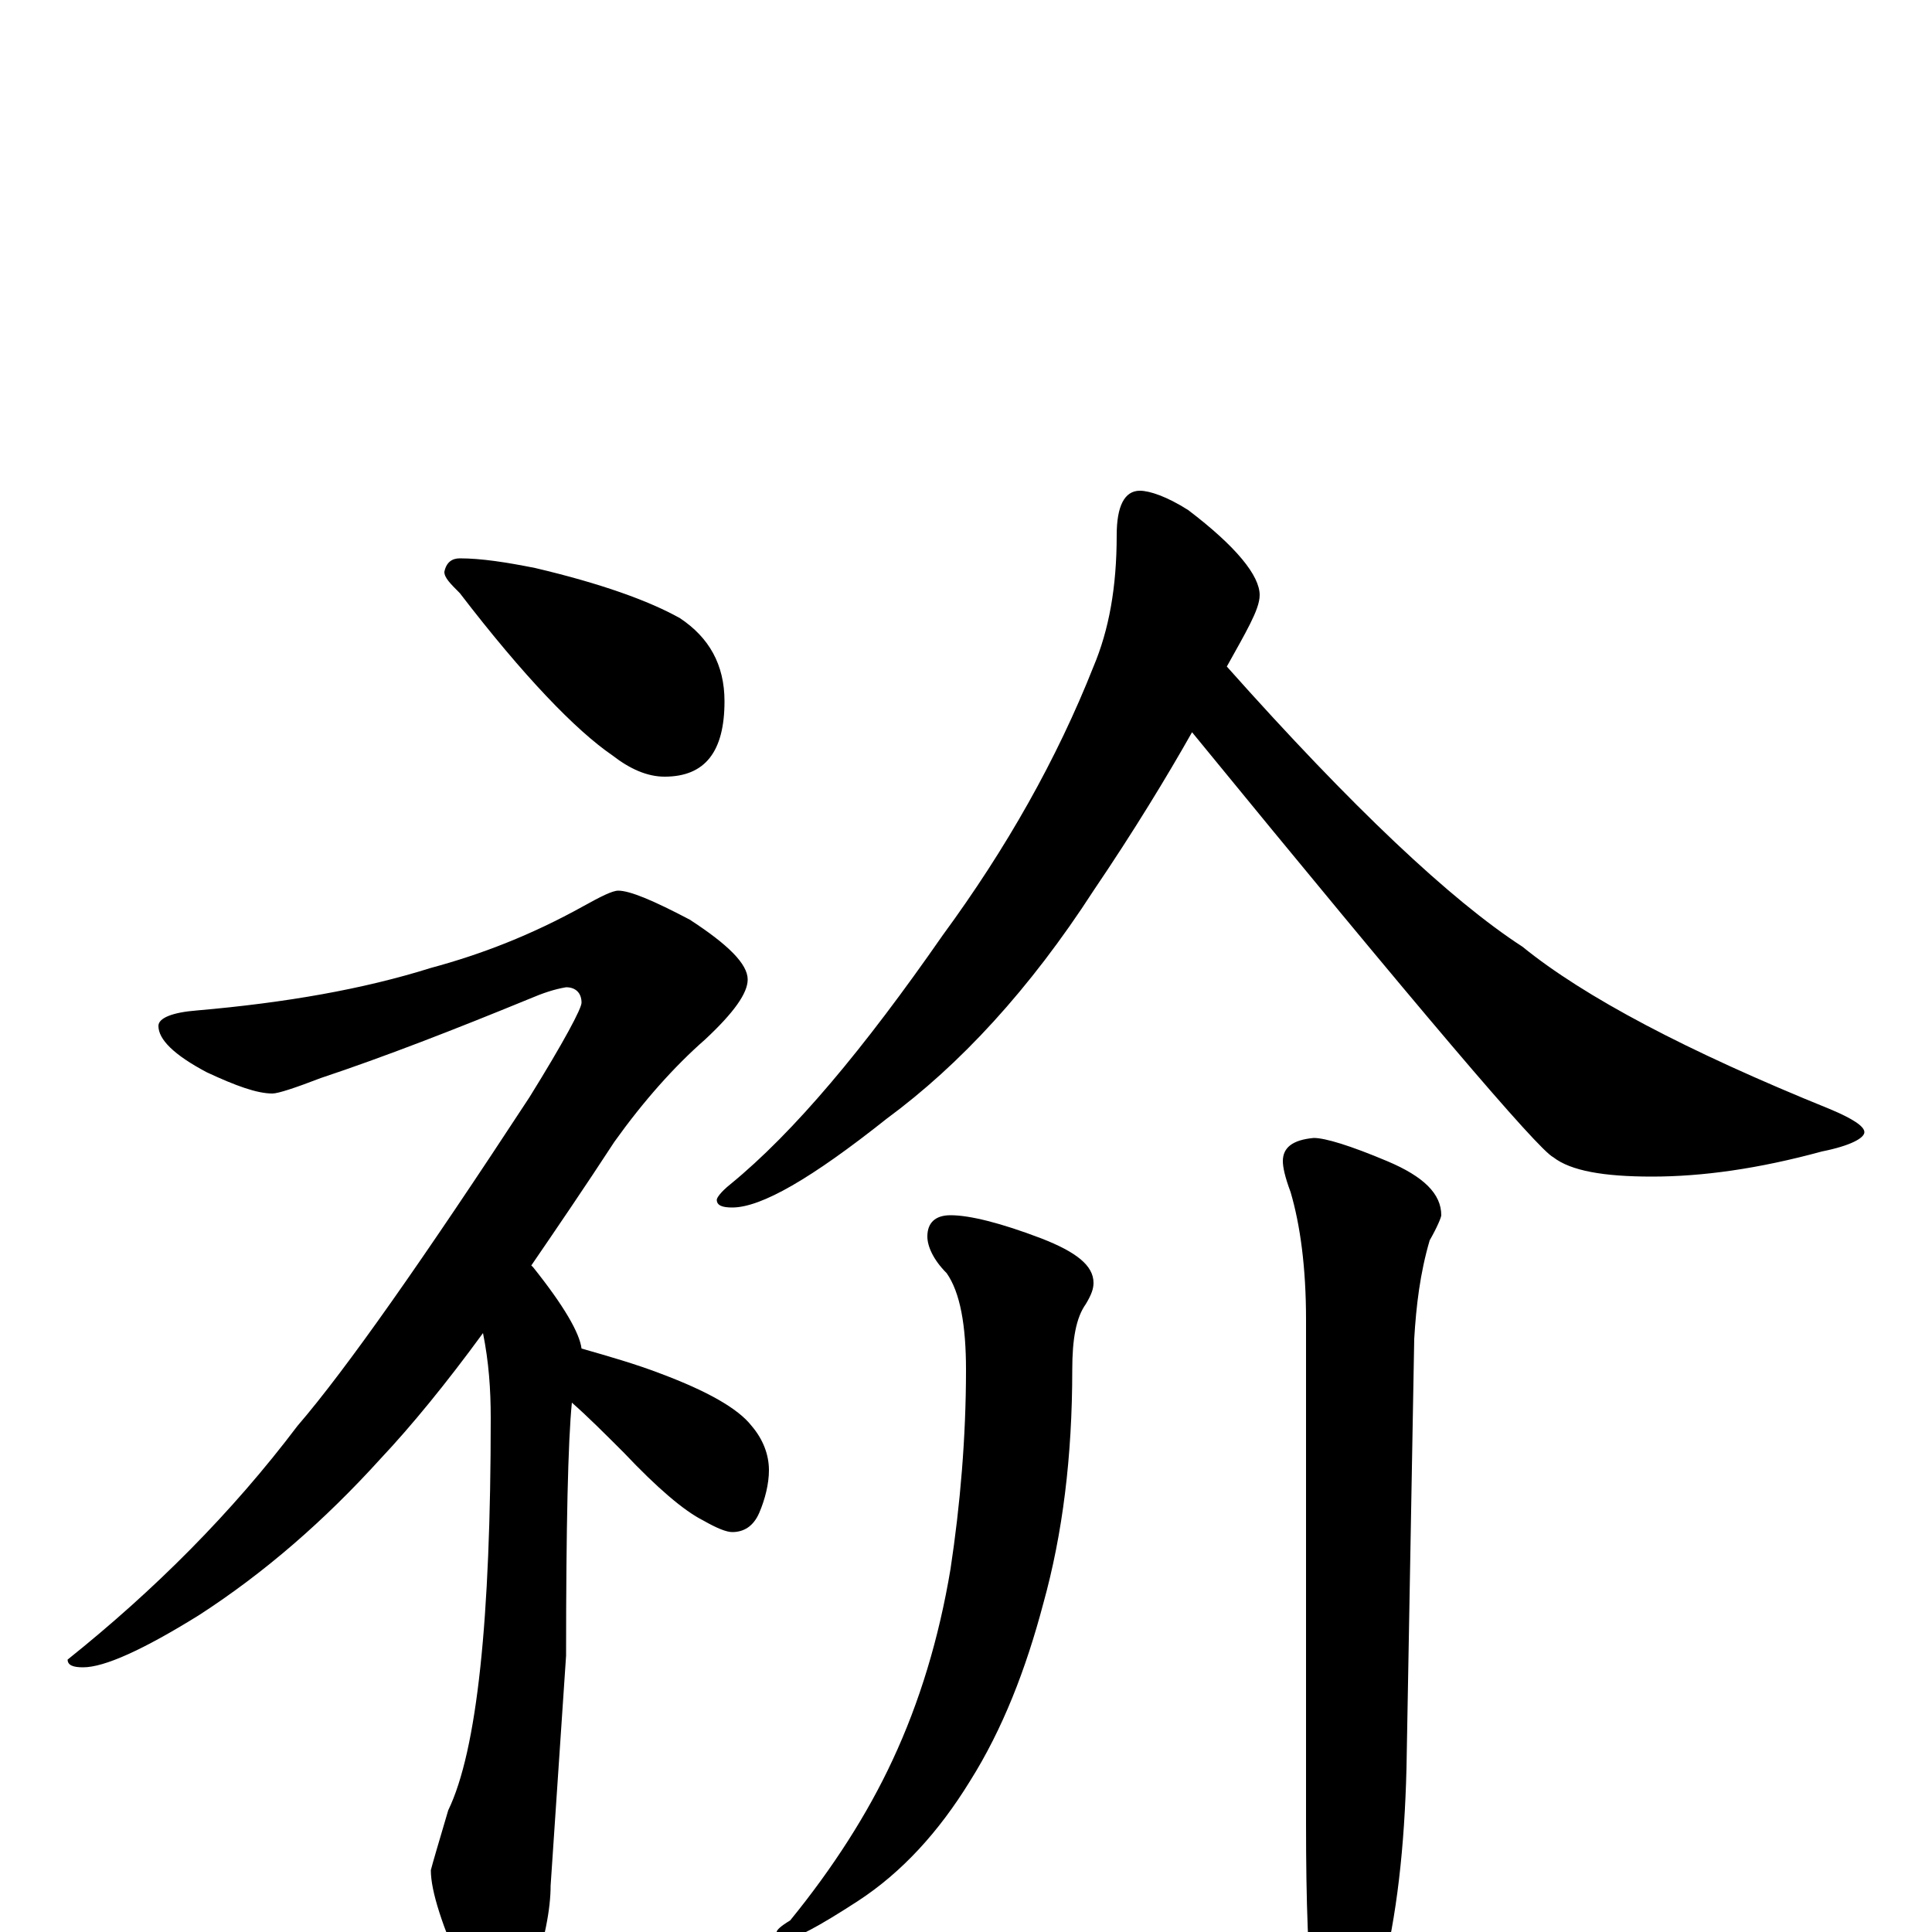 <?xml version="1.0" encoding="utf-8" ?>
<!DOCTYPE svg PUBLIC "-//W3C//DTD SVG 1.1//EN" "http://www.w3.org/Graphics/SVG/1.1/DTD/svg11.dtd">
<svg version="1.1" id="Layer_1" xmlns="http://www.w3.org/2000/svg" xmlns:xlink="http://www.w3.org/1999/xlink" x="0px" y="145px" width="1000px" height="1000px" viewBox="0 0 1000 1000" enable-background="new 0 0 1000 1000" xml:space="preserve">
<g id="Layer_1">
<path id="glyph" transform="matrix(1 0 0 -1 0 1000)" d="M238,711C249,711 262,709 277,706C311,698 336,689 352,680C367,670 375,656 375,637C375,611 365,598 344,598C335,598 326,602 317,609C298,622 271,650 238,693C233,698 230,701 230,704C231,709 234,711 238,711M320,539C326,539 338,534 357,524C377,511 387,501 387,493C387,486 380,476 365,462C349,448 333,430 318,409C303,386 288,364 275,345l1,-1C292,324 300,310 301,302C315,298 329,294 342,289C366,280 382,271 389,262C395,255 398,247 398,239C398,232 396,224 393,217C390,210 385,207 379,207C376,207 371,209 364,213C354,218 340,230 323,248C313,258 304,267 296,274C294,254 293,210 293,143l-8,-119C285,12 282,-4 275,-25C271,-39 267,-46 262,-46C254,-46 247,-38 240,-22C229,3 223,21 223,32C224,36 227,46 232,63C247,94 254,162 254,266C254,281 253,295 250,310C231,284 213,262 197,245C168,213 137,186 103,164C74,146 54,137 43,137C38,137 35,138 35,141C80,177 120,217 154,262C179,291 219,348 274,432C292,461 301,478 301,481C301,486 298,489 293,489C287,488 281,486 274,483C235,467 199,453 166,442C153,437 144,434 141,434C133,434 122,438 107,445C90,454 82,462 82,469C82,473 89,476 102,477C148,481 188,488 223,499C249,506 275,516 302,531C311,536 317,539 320,539M590,746C595,746 604,743 615,736C640,717 652,702 652,692C652,688 650,683 647,677C644,671 640,664 635,655C700,582 751,534 788,510C820,484 873,456 947,426C959,421 965,417 965,414C965,411 958,407 943,404C910,395 881,391 855,391C830,391 813,394 804,401C796,405 734,478 617,621C604,598 587,570 566,539C533,488 497,449 459,421C420,390 394,375 379,375C374,375 371,376 371,379C371,380 373,383 378,387C411,414 447,457 488,516C521,561 547,607 566,655C574,674 578,696 578,723C578,738 582,746 590,746M492,371C502,371 518,367 539,359C557,352 566,345 566,336C566,333 565,330 562,325C557,318 555,307 555,291C555,246 550,206 540,170C531,136 519,105 502,78C486,52 467,31 444,16C424,3 411,-4 406,-4C403,-4 402,-3 402,0C402,1 404,3 409,6C431,33 449,61 462,89C476,119 486,152 492,188C497,221 500,256 500,291C500,314 497,331 490,341C483,348 480,355 480,360C480,367 484,371 492,371M680,411C686,411 699,407 718,399C737,391 746,382 746,371C746,370 744,365 740,358C735,341 733,324 732,307l-4,-222C727,44 723,8 715,-23C708,-54 701,-70 695,-70C688,-70 683,-60 680,-39C677,-16 676,16 676,56l0,261C676,344 673,366 668,383C665,391 664,396 664,399C664,406 669,410 680,411z"/>
</g>
</svg>
